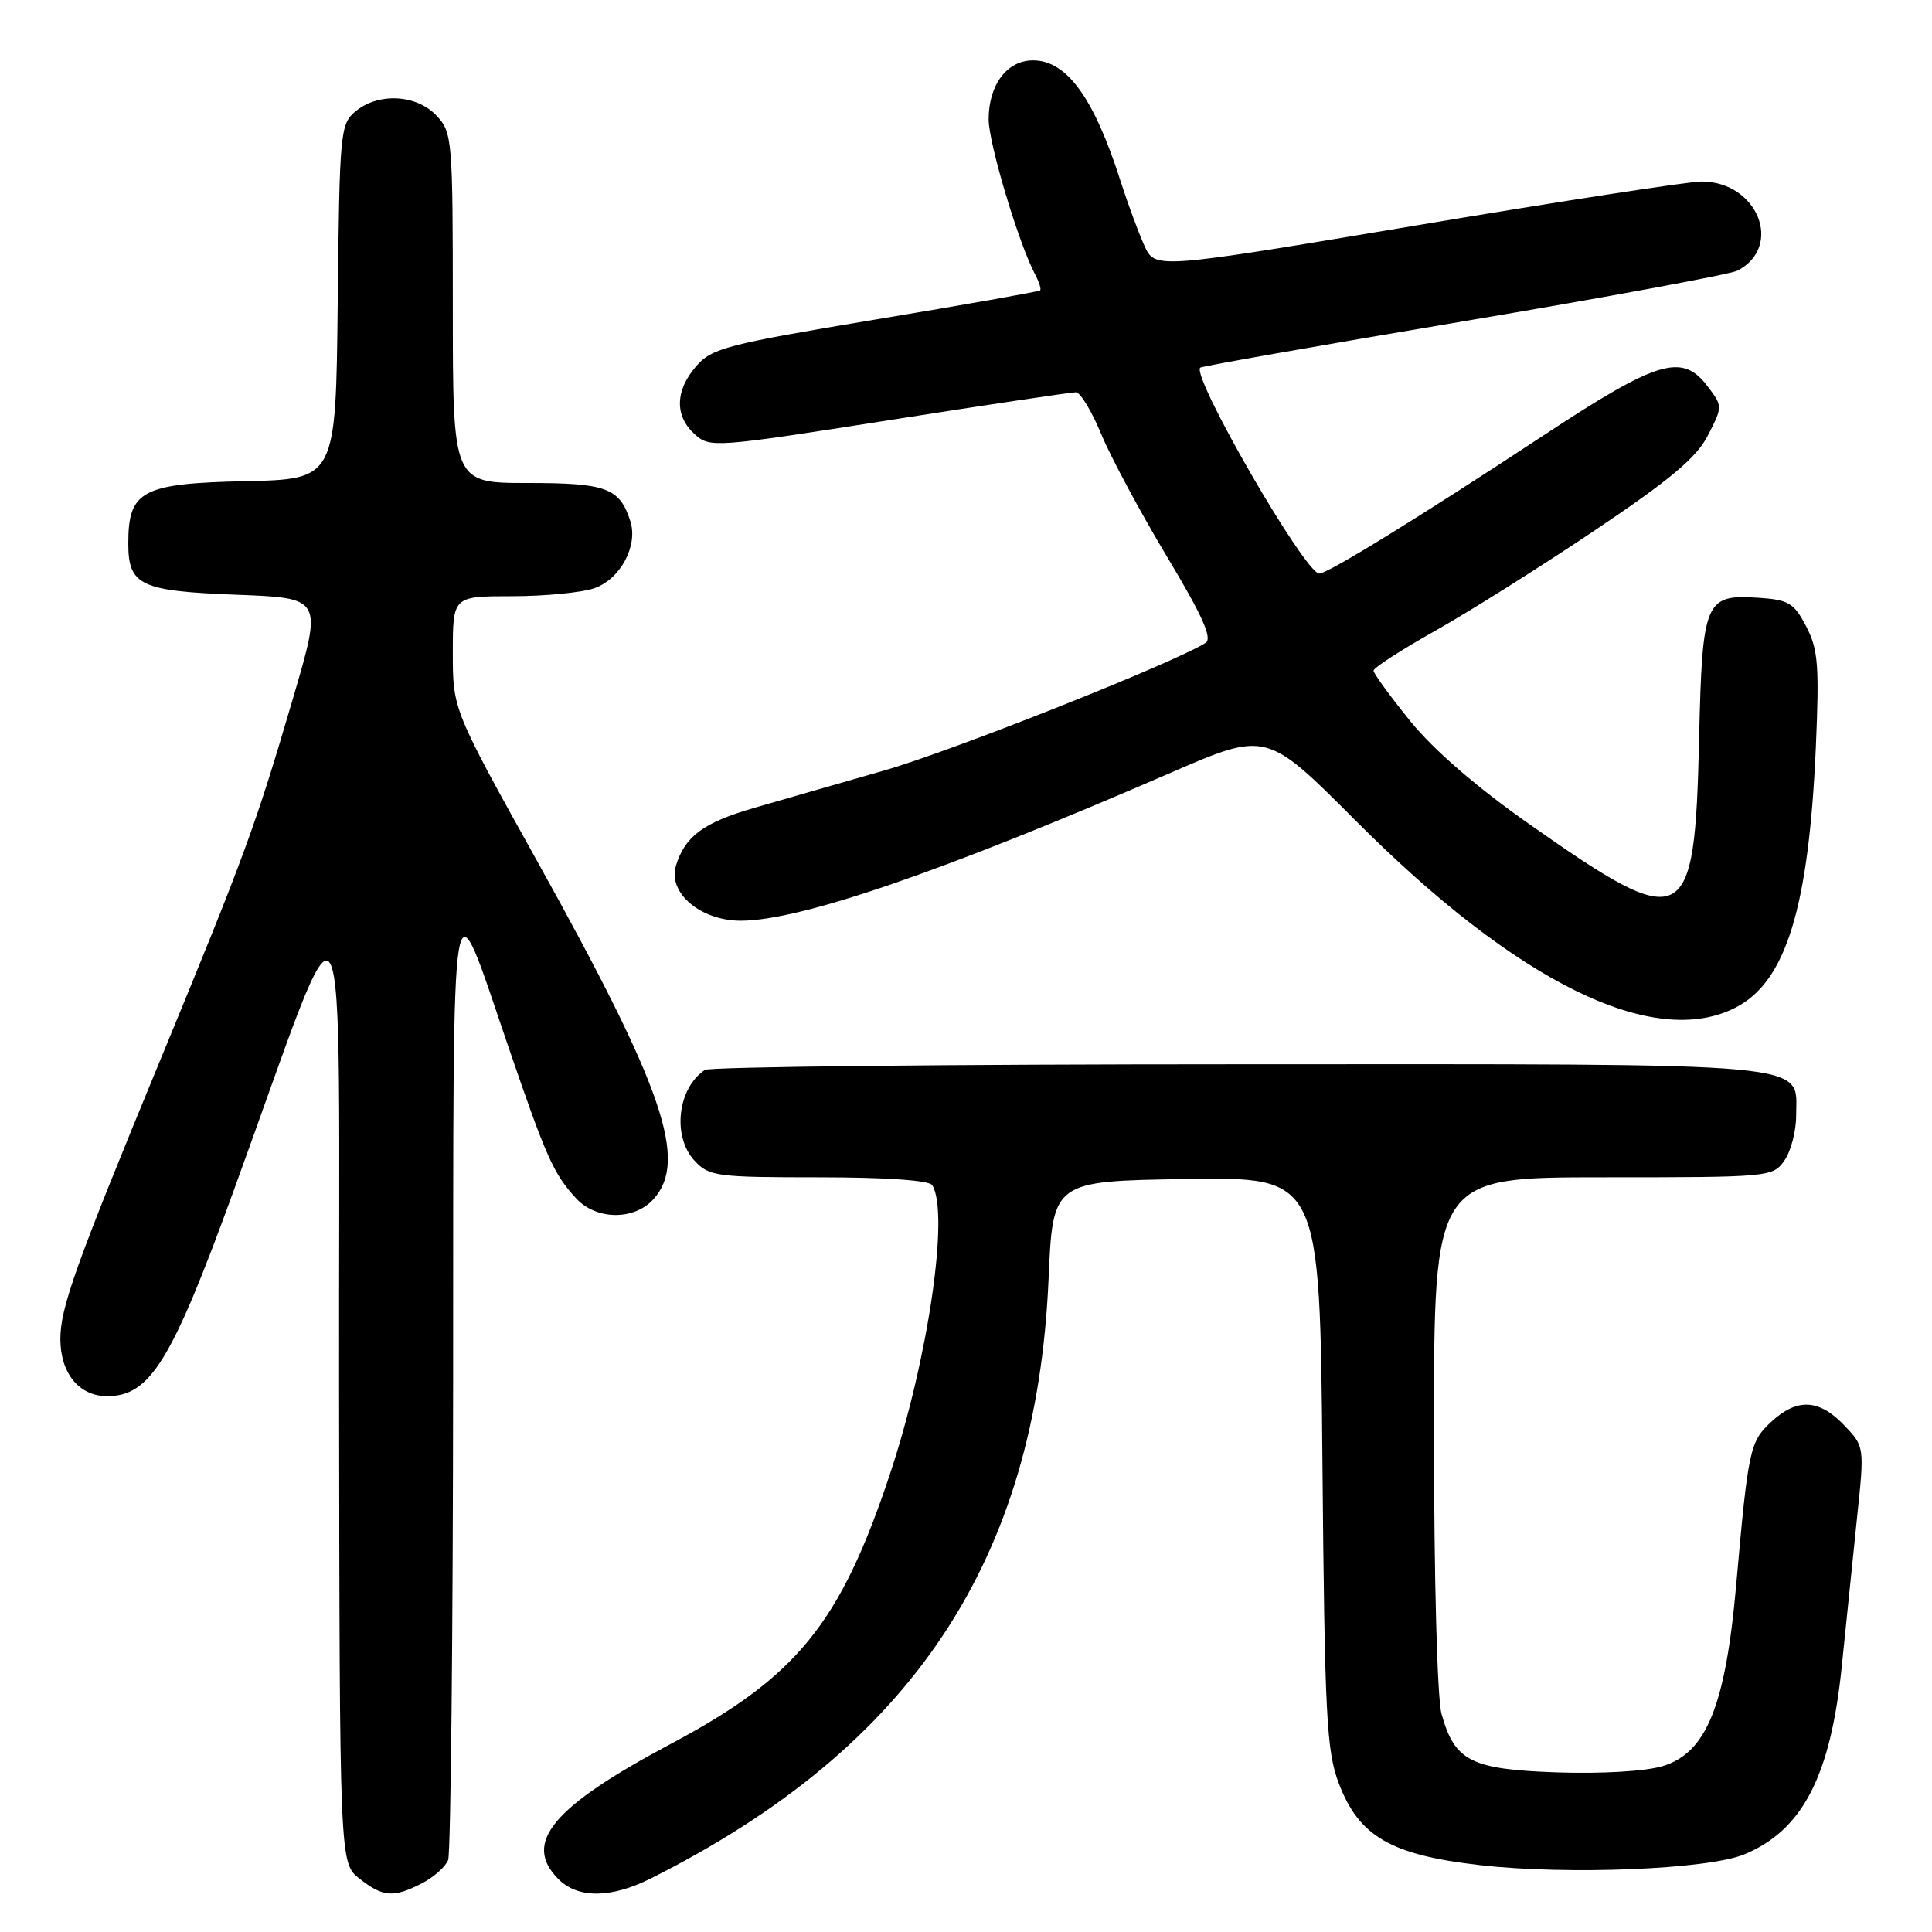 <?xml version="1.0" encoding="UTF-8" standalone="no"?>
<!DOCTYPE svg PUBLIC "-//W3C//DTD SVG 1.1//EN" "http://www.w3.org/Graphics/SVG/1.1/DTD/svg11.dtd" >
<svg xmlns="http://www.w3.org/2000/svg" xmlns:xlink="http://www.w3.org/1999/xlink" version="1.1" viewBox="0 0 256 256">
 <g >
 <path fill="currentColor"
d=" M 55.93 249.54 C 57.48 248.73 59.04 247.35 59.38 246.46 C 59.72 245.56 60.02 216.86 60.04 182.67 C 60.09 112.69 59.55 115.89 67.40 138.81 C 72.39 153.38 73.33 155.49 76.30 158.75 C 78.96 161.68 84.01 161.75 86.59 158.90 C 91.20 153.80 87.93 144.23 71.39 114.49 C 60.00 94.02 60.00 94.02 60.00 86.51 C 60.00 79.00 60.00 79.00 67.85 79.00 C 72.17 79.00 77.08 78.52 78.76 77.94 C 82.19 76.74 84.56 72.34 83.53 69.08 C 82.12 64.65 80.38 64.00 69.93 64.00 C 60.00 64.00 60.00 64.00 60.00 40.81 C 60.00 18.39 59.93 17.55 57.83 15.31 C 55.19 12.51 50.14 12.24 47.11 14.75 C 45.09 16.43 44.99 17.46 44.75 40.00 C 44.50 63.50 44.50 63.50 32.50 63.76 C 18.80 64.06 17.00 65.01 17.00 71.99 C 17.00 77.58 18.56 78.32 31.44 78.81 C 42.72 79.24 42.72 79.24 38.87 92.37 C 33.86 109.45 32.51 113.14 21.22 140.50 C 10.00 167.69 8.00 173.27 8.00 177.43 C 8.00 181.96 10.48 185.00 14.19 185.00 C 19.89 185.00 22.73 180.40 30.92 157.89 C 46.56 114.90 44.86 111.78 44.93 183.68 C 45.00 246.85 45.00 246.85 47.63 248.93 C 50.76 251.39 52.15 251.49 55.93 249.54 Z  M 86.29 248.88 C 120.91 231.47 137.32 206.72 138.94 169.50 C 139.50 156.50 139.50 156.50 157.19 156.23 C 174.89 155.95 174.89 155.95 175.23 193.73 C 175.53 227.38 175.77 232.02 177.40 236.31 C 180.08 243.35 184.29 245.79 196.10 247.14 C 207.72 248.47 226.37 247.71 231.17 245.70 C 238.87 242.49 242.57 235.31 244.05 220.75 C 244.62 215.11 245.53 206.26 246.07 201.08 C 247.06 191.67 247.06 191.67 244.34 188.83 C 241.02 185.37 238.11 185.24 234.71 188.39 C 231.86 191.03 231.65 192.01 230.06 209.95 C 228.64 226.05 226.11 232.29 220.28 234.03 C 218.02 234.71 212.17 235.05 206.30 234.85 C 194.89 234.45 192.75 233.37 191.01 227.10 C 190.44 225.03 190.01 209.17 190.01 189.75 C 190.00 156.00 190.00 156.00 212.44 156.00 C 234.50 156.00 234.91 155.96 236.44 153.78 C 237.30 152.56 238.00 149.88 238.00 147.83 C 238.00 140.64 241.86 141.00 164.03 141.02 C 125.79 141.02 94.00 141.36 93.40 141.77 C 89.77 144.19 89.04 150.59 92.04 153.81 C 93.95 155.87 94.95 156.00 108.48 156.00 C 117.41 156.00 123.13 156.40 123.53 157.04 C 125.82 160.75 122.98 180.12 117.92 195.33 C 111.34 215.11 105.60 222.19 88.93 231.05 C 73.17 239.43 69.20 244.20 74.00 249.00 C 76.59 251.59 80.99 251.55 86.29 248.88 Z  M 230.01 133.49 C 236.66 130.06 239.67 120.25 240.61 99.00 C 241.08 88.15 240.91 86.04 239.33 83.00 C 237.69 79.87 237.02 79.47 232.91 79.20 C 225.92 78.75 225.56 79.61 225.14 97.90 C 224.56 123.19 223.40 123.78 202.65 109.21 C 195.65 104.29 189.96 99.37 186.85 95.53 C 184.18 92.23 182.00 89.23 182.00 88.86 C 182.00 88.49 185.71 86.09 190.25 83.54 C 194.79 80.98 204.32 74.98 211.43 70.20 C 221.41 63.49 224.82 60.62 226.32 57.67 C 228.27 53.86 228.27 53.83 226.25 51.17 C 222.89 46.75 219.67 47.72 204.59 57.65 C 188.12 68.50 175.94 76.00 174.81 76.00 C 172.92 76.00 157.75 49.73 159.05 48.71 C 159.30 48.52 175.03 45.75 194.00 42.56 C 212.97 39.37 229.28 36.35 230.23 35.86 C 236.34 32.67 232.90 24.09 225.50 24.05 C 223.85 24.04 206.88 26.65 187.78 29.85 C 153.07 35.66 153.07 35.66 151.65 32.58 C 150.88 30.89 149.45 27.02 148.48 24.00 C 144.96 12.97 141.36 8.00 136.88 8.00 C 133.43 8.00 131.00 11.23 131.00 15.82 C 131.00 18.99 134.99 32.29 137.15 36.35 C 137.69 37.36 137.99 38.32 137.82 38.48 C 137.64 38.64 127.83 40.38 116.00 42.34 C 96.31 45.62 94.31 46.14 92.25 48.52 C 89.45 51.75 89.37 55.12 92.05 57.54 C 94.05 59.35 94.66 59.31 117.80 55.68 C 130.83 53.63 141.98 51.97 142.57 51.98 C 143.15 51.99 144.67 54.50 145.93 57.55 C 147.20 60.61 151.11 67.89 154.62 73.74 C 159.32 81.56 160.68 84.59 159.75 85.18 C 155.63 87.81 126.10 99.54 117.14 102.10 C 111.29 103.78 103.54 106.00 99.93 107.05 C 93.20 109.00 90.75 110.81 89.56 114.73 C 88.47 118.30 92.84 122.00 98.14 122.00 C 106.03 122.00 124.88 115.52 155.16 102.38 C 167.82 96.89 167.82 96.89 179.66 108.77 C 201.04 130.21 219.15 139.11 230.01 133.49 Z "/>
</g>
</svg>